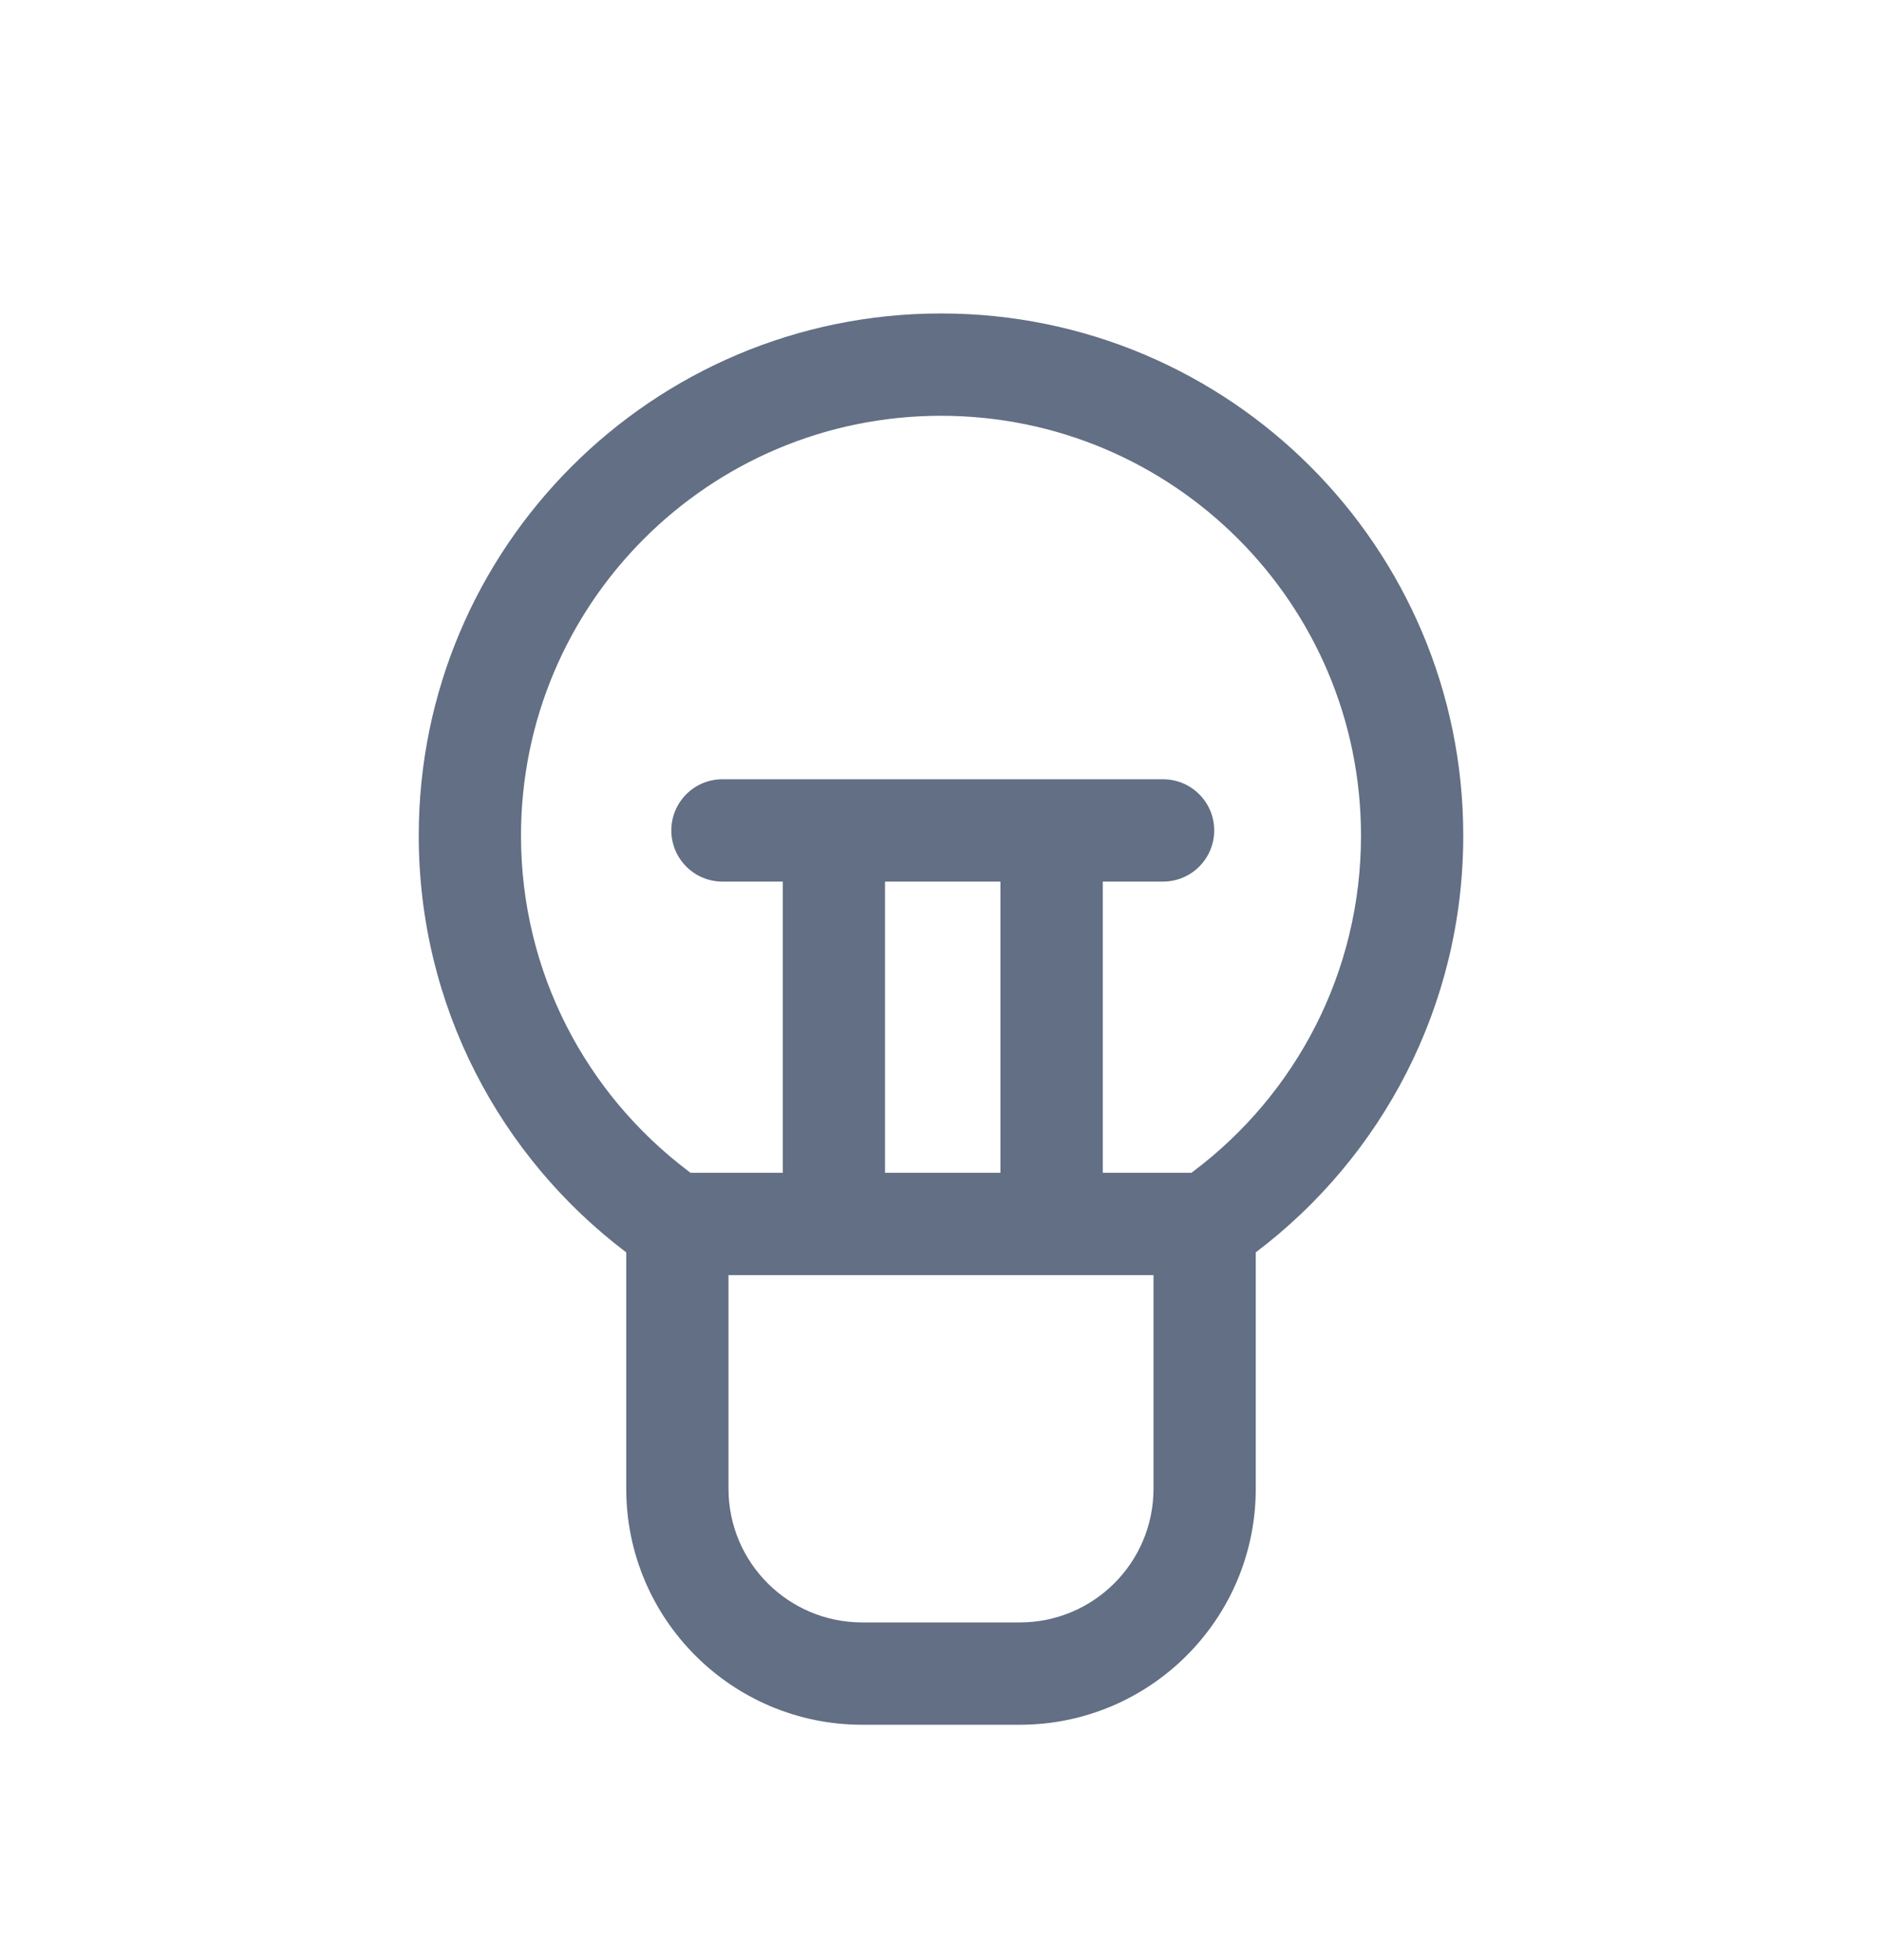 <svg width="24" height="25" viewBox="0 0 24 25" fill="none" xmlns="http://www.w3.org/2000/svg">
<path fill-rule="evenodd" clip-rule="evenodd" d="M16.014 15.973V18.987C16.014 20.65 14.666 21.998 13.004 21.998H10.996C9.334 21.998 7.986 20.65 7.986 18.987V15.973C6.378 14.757 5.34 12.829 5.34 10.658C5.34 6.98 8.322 3.998 12 3.998C15.678 3.998 18.66 6.98 18.66 10.658C18.66 12.829 17.622 14.757 16.014 15.973ZM9.29 16.263H14.71V18.987C14.71 19.93 13.946 20.693 13.004 20.693H10.996C10.054 20.693 9.29 19.93 9.29 18.987V16.263ZM8.773 14.933L8.806 14.958H9.982V11.244H9.213C8.853 11.244 8.561 10.952 8.561 10.591C8.561 10.231 8.853 9.939 9.213 9.939H14.831C15.192 9.939 15.484 10.231 15.484 10.591C15.484 10.952 15.192 11.244 14.831 11.244H14.063V14.958H15.194L15.227 14.933C16.523 13.953 17.356 12.403 17.356 10.658C17.356 7.7 14.958 5.303 12 5.303C9.042 5.303 6.644 7.7 6.644 10.658C6.644 12.403 7.477 13.953 8.773 14.933ZM12.758 14.958V11.244H11.286V14.958H12.758Z" fill="#626F84"/>
</svg>
